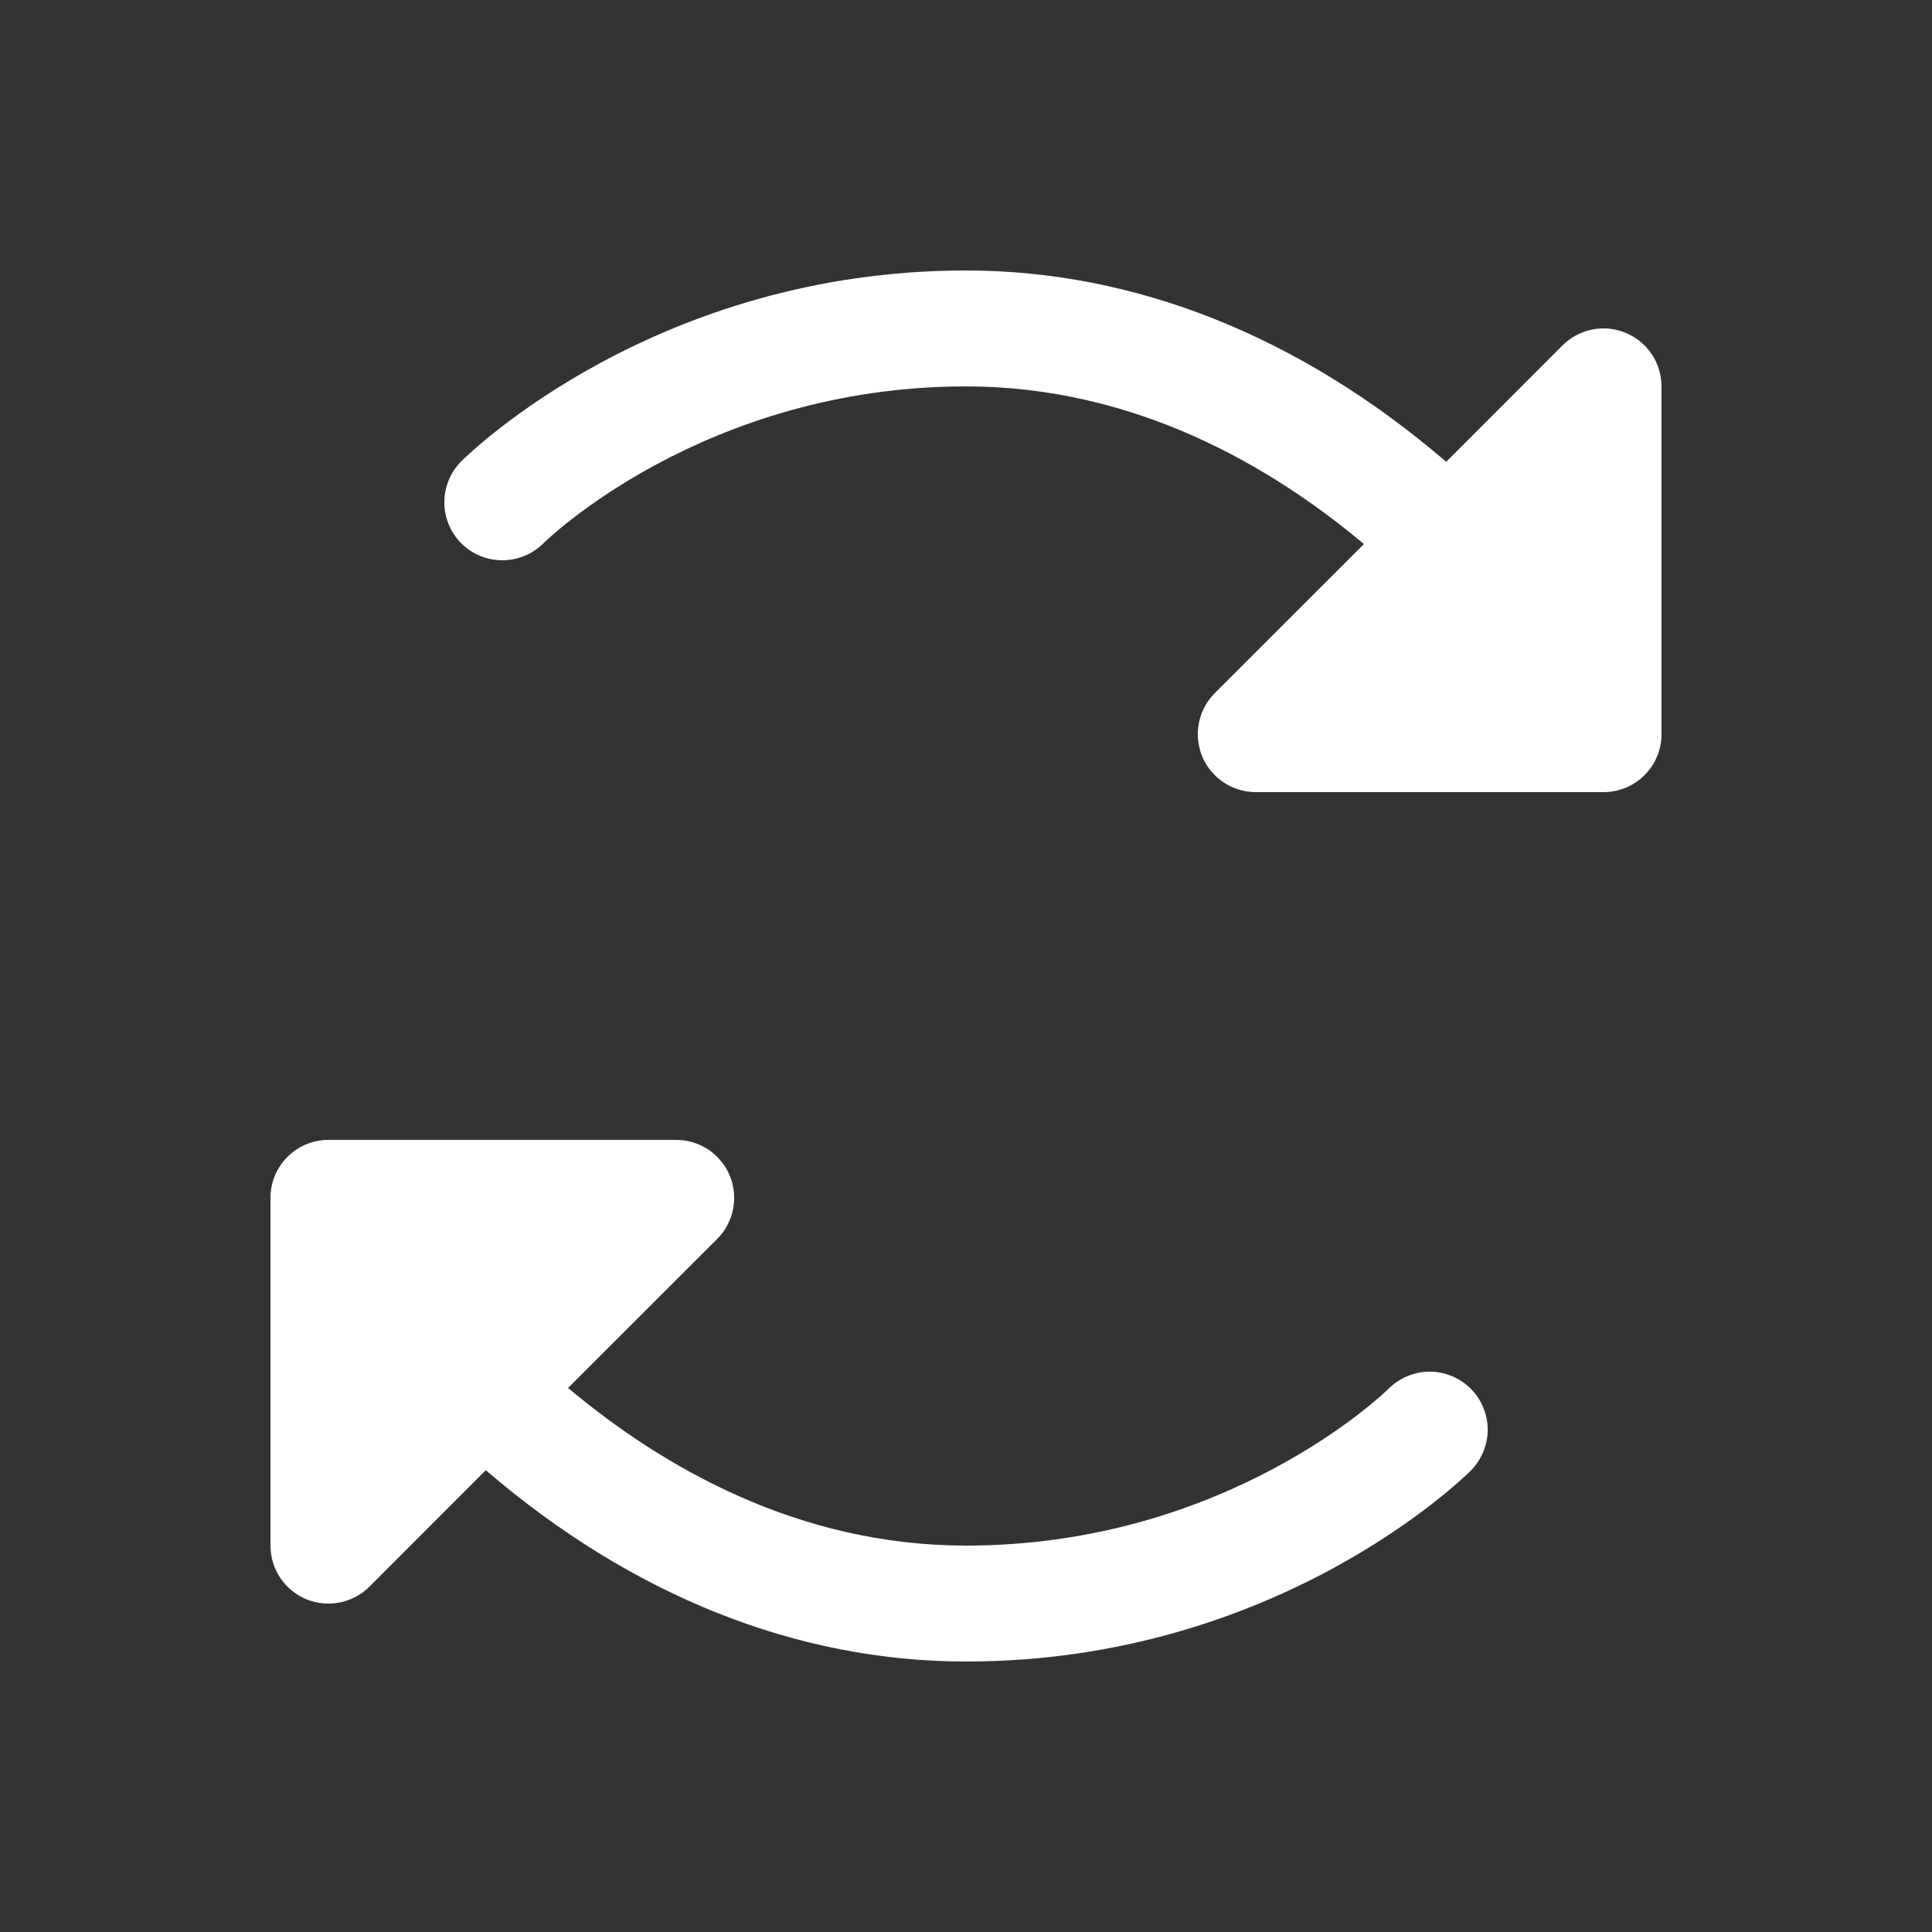 <svg width="25" height="25" viewBox="0 0 25 25" fill="none" xmlns="http://www.w3.org/2000/svg">
<rect x="0" y="0" width="25" height="25" fill="#333333" stroke="none"/>
<path d="M19.031 17.969C19.1 18.039 19.156 18.122 19.193 18.213C19.231 18.304 19.251 18.401 19.251 18.5C19.251 18.599 19.231 18.696 19.193 18.787C19.156 18.878 19.1 18.961 19.031 19.031C18.929 19.131 16.514 21.5 12.5 21.5C10.31 21.5 8.175 20.647 6.286 19.024L4.781 20.531C4.676 20.636 4.542 20.707 4.396 20.736C4.251 20.765 4.1 20.75 3.963 20.694C3.826 20.637 3.709 20.54 3.626 20.417C3.544 20.294 3.5 20.148 3.5 20V15.5C3.5 15.301 3.579 15.11 3.72 14.97C3.86 14.829 4.051 14.75 4.25 14.75H8.75C8.898 14.75 9.044 14.794 9.167 14.876C9.29 14.959 9.387 15.076 9.443 15.213C9.5 15.35 9.515 15.501 9.486 15.646C9.457 15.792 9.386 15.926 9.281 16.031L7.351 17.96C8.57 18.983 10.328 20 12.5 20C15.9 20 17.95 17.99 17.969 17.969C18.039 17.9 18.122 17.844 18.213 17.807C18.304 17.769 18.401 17.749 18.5 17.749C18.599 17.749 18.696 17.769 18.787 17.807C18.878 17.844 18.961 17.9 19.031 17.969ZM21.037 4.307C20.9 4.25 20.749 4.235 20.604 4.264C20.458 4.293 20.324 4.365 20.219 4.469L18.714 5.976C16.825 4.353 14.69 3.5 12.5 3.5C8.486 3.5 6.071 5.869 5.969 5.969C5.829 6.11 5.75 6.301 5.75 6.5C5.75 6.699 5.829 6.89 5.969 7.031C6.11 7.171 6.301 7.25 6.5 7.25C6.699 7.25 6.89 7.171 7.031 7.031C7.05 7.01 9.1 5 12.5 5C14.672 5 16.43 6.017 17.649 7.04L15.719 8.969C15.614 9.074 15.543 9.208 15.514 9.354C15.485 9.499 15.5 9.65 15.556 9.787C15.613 9.924 15.71 10.041 15.833 10.124C15.957 10.206 16.102 10.25 16.25 10.25H20.75C20.949 10.25 21.14 10.171 21.28 10.03C21.421 9.89 21.5 9.699 21.5 9.5V5C21.5 4.852 21.456 4.707 21.373 4.583C21.291 4.46 21.174 4.364 21.037 4.307Z" fill="white"/>
</svg>
